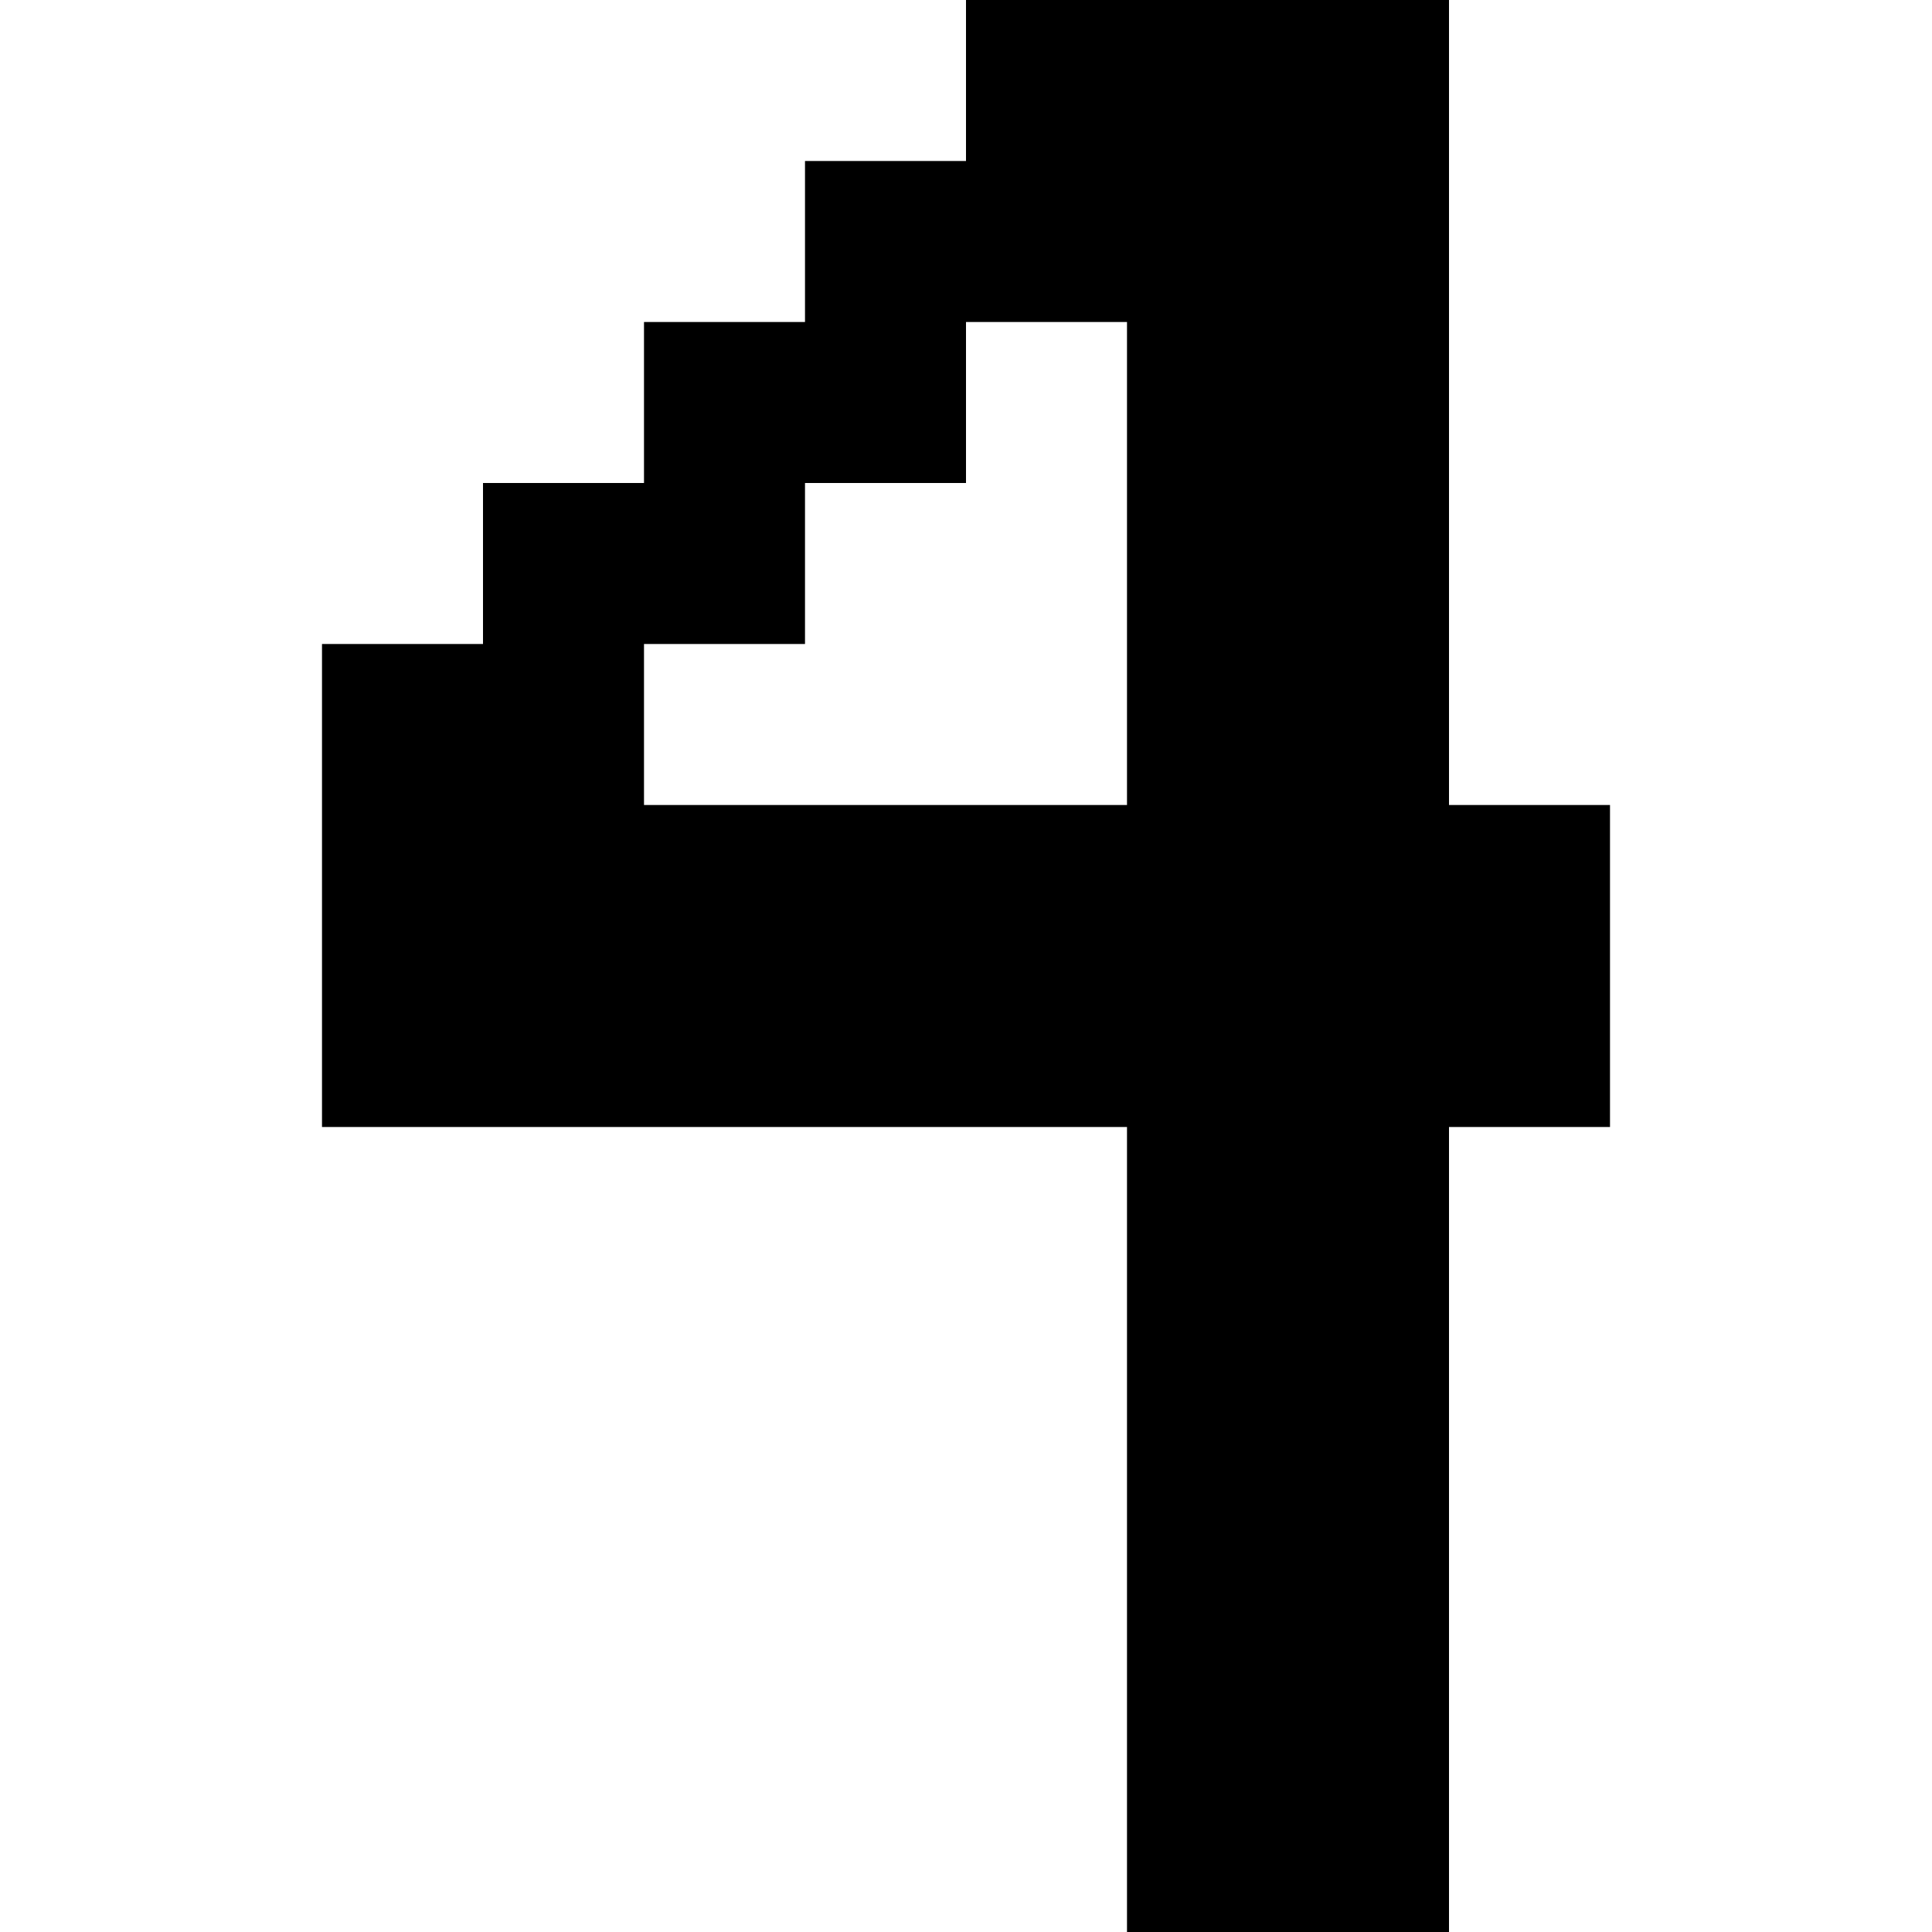 <?xml version="1.0" encoding="UTF-8" standalone="no"?>
<svg
   width="768"
   height="768"
   viewBox="0 0 768 768"
   version="1.1"
   id="svg94"
   xmlns="http://www.w3.org/2000/svg"
   xmlns:svg="http://www.w3.org/2000/svg">
  <defs
     id="defs2" />
  <path
     id="rect4"
     d="M 384 0 L 384 64 L 320 64 L 320 128 L 256 128 L 256 192 L 192 192 L 192 256 L 128 256 L 128 320 L 128 384 L 128 448 L 192 448 L 256 448 L 320 448 L 384 448 L 448 448 L 448 512 L 448 576 L 448 640 L 448 704 L 448 768 L 512 768 L 576 768 L 576 704 L 576 640 L 576 576 L 576 512 L 576 448 L 640 448 L 640 384 L 640 320 L 576 320 L 576 256 L 576 192 L 576 128 L 576 64 L 576 0 L 512 0 L 448 0 L 384 0 z M 384 128 L 448 128 L 448 192 L 448 256 L 448 320 L 384 320 L 320 320 L 256 320 L 256 256 L 320 256 L 320 192 L 384 192 L 384 128 z " />
</svg>

